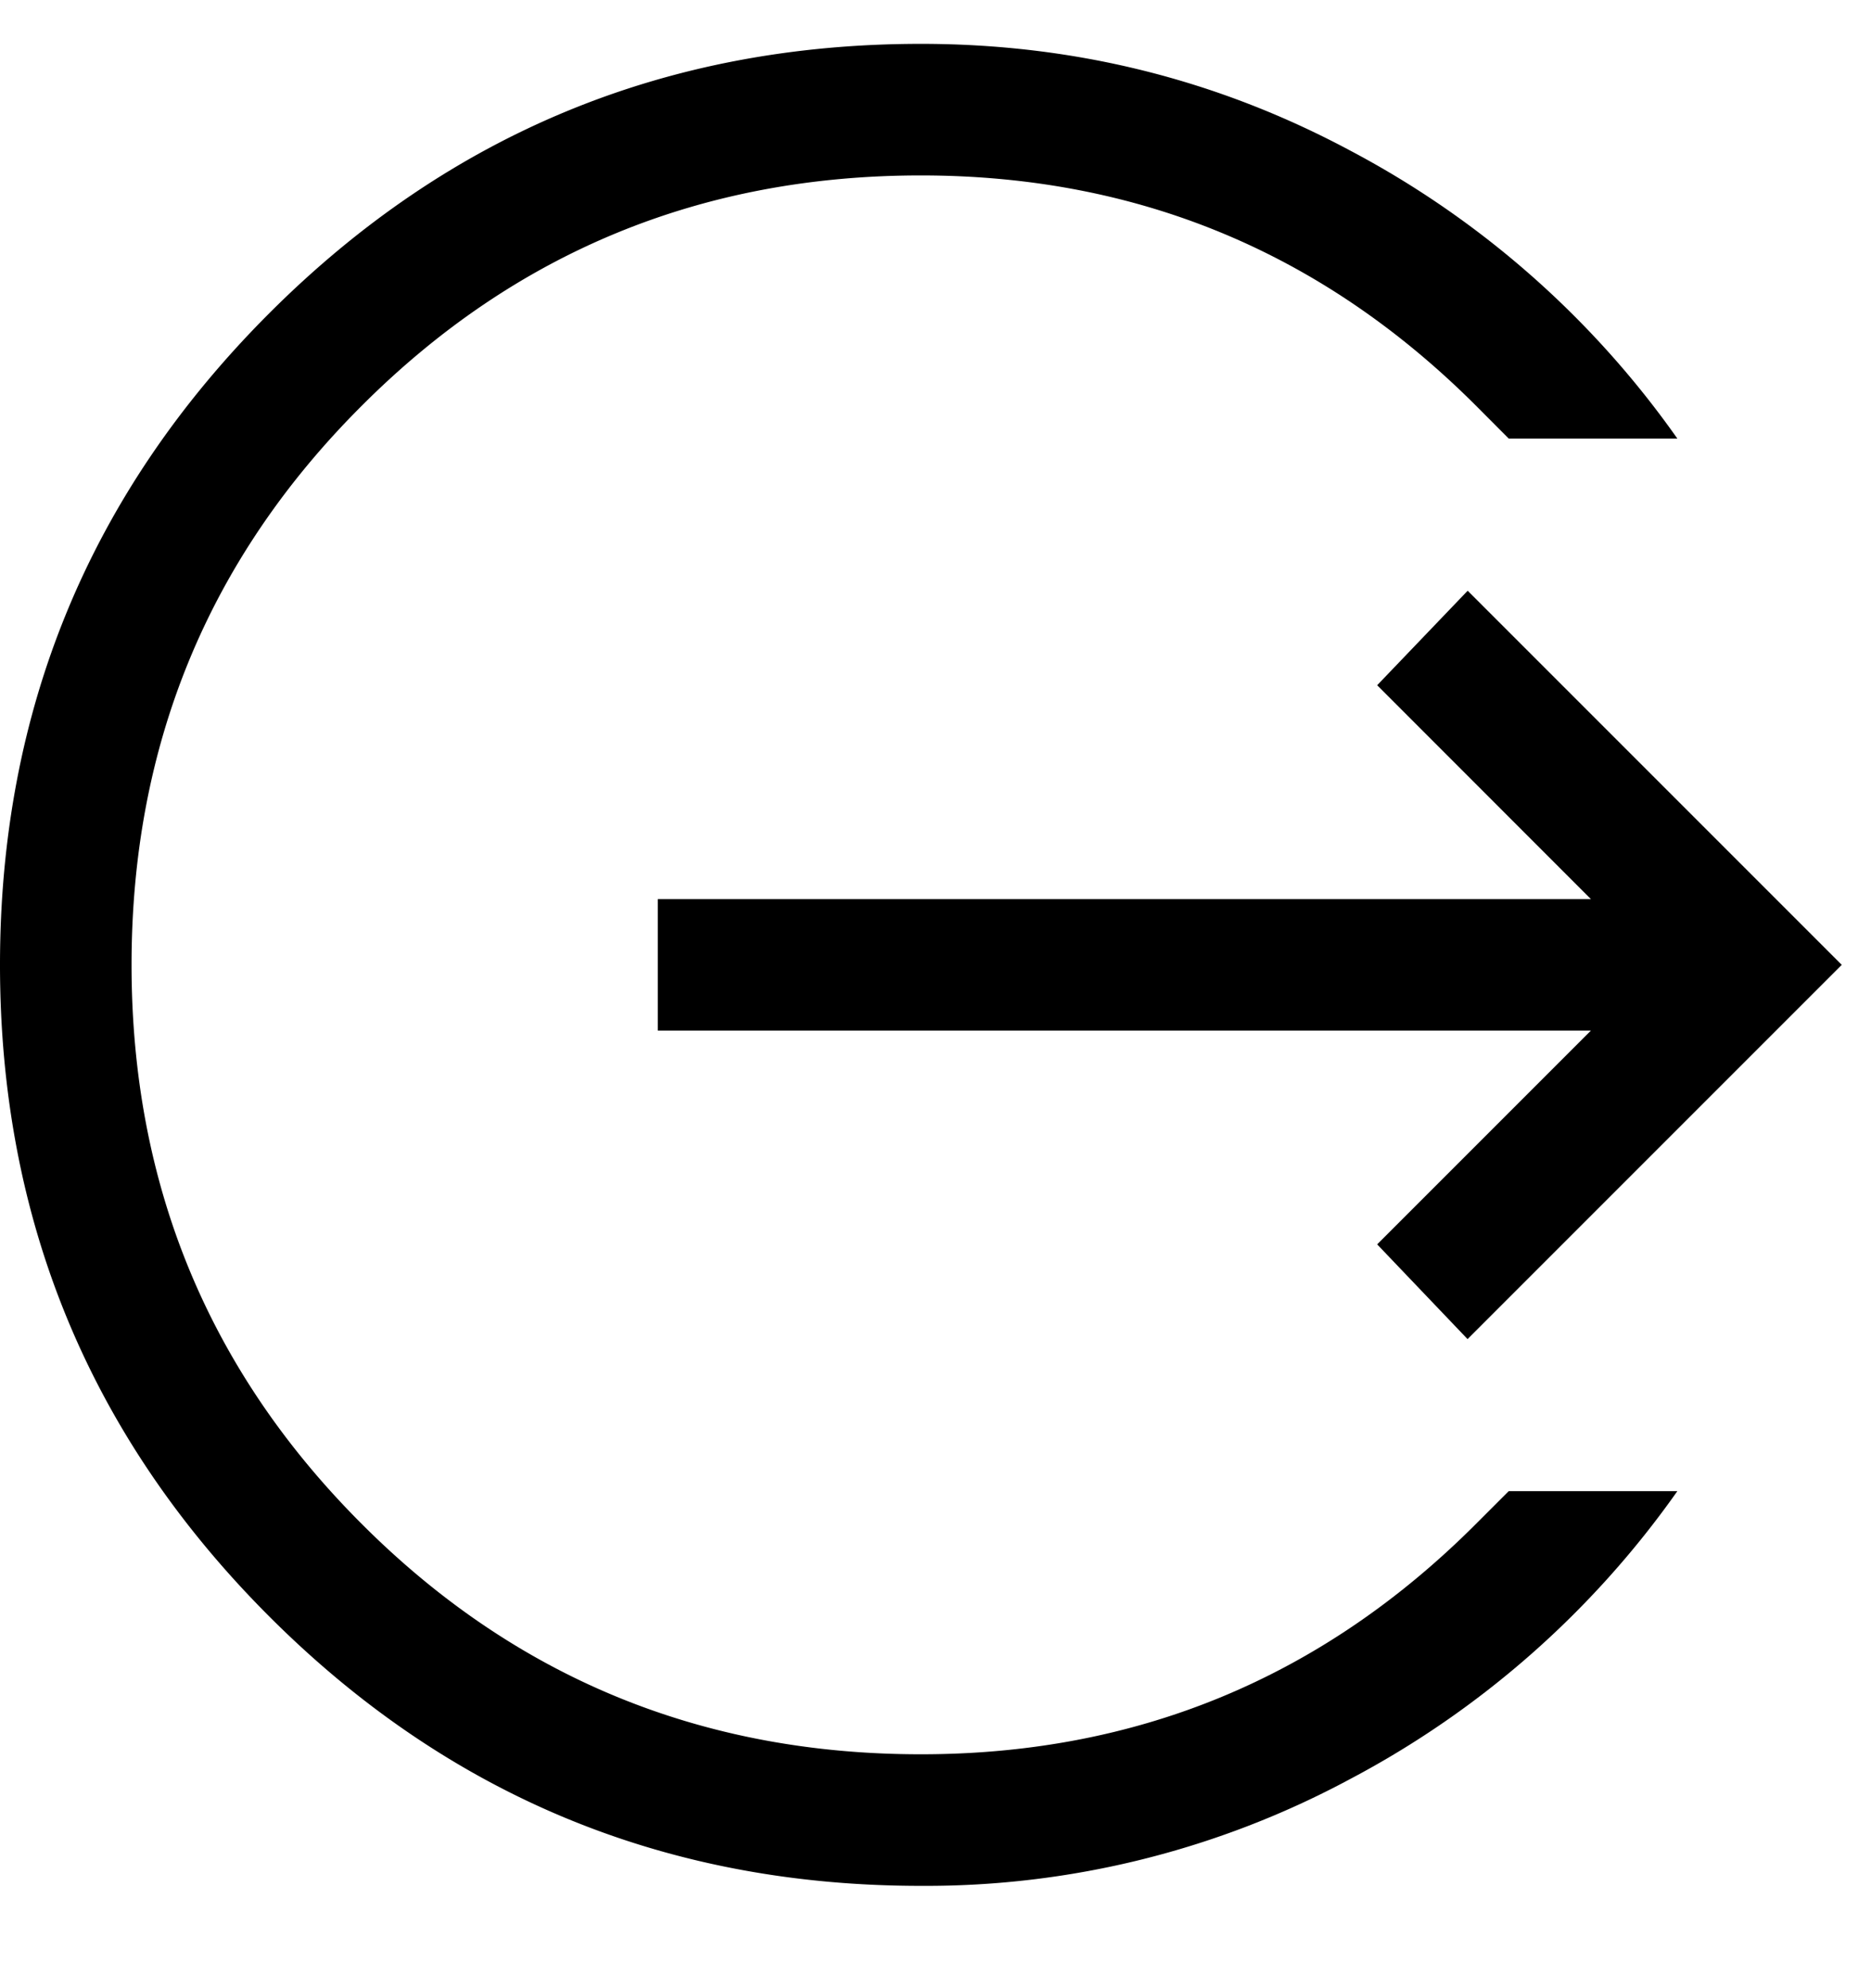 <svg xmlns="http://www.w3.org/2000/svg" width="16" height="17" viewBox="0 0 16 17">
    <path fill-rule="evenodd" d="M11.777 10.64l1.828-1.828h-7.98V7.688h7.98l-1.828-1.829.774-.808L15.75 8.25l-3.2 3.2-.773-.81zm.844 2.391l.281-.281h1.442a7.976 7.976 0 0 1-2.795 2.46 7.657 7.657 0 0 1-3.674.915c-2.18 0-4.037-.768-5.572-2.303C.768 12.287 0 10.43 0 8.25s.768-4.037 2.303-5.572C3.838 1.143 5.695.375 7.875.375c1.313 0 2.537.305 3.674.914a7.976 7.976 0 0 1 2.795 2.461h-1.442l-.28-.281C11.308 2.156 9.726 1.5 7.874 1.5 6 1.5 4.406 2.156 3.094 3.469 1.78 4.78 1.125 6.375 1.125 8.25c0 1.875.656 3.469 1.969 4.781C4.406 14.344 6 15 7.875 15c1.852 0 3.434-.656 4.746-1.969z"/>
</svg>
